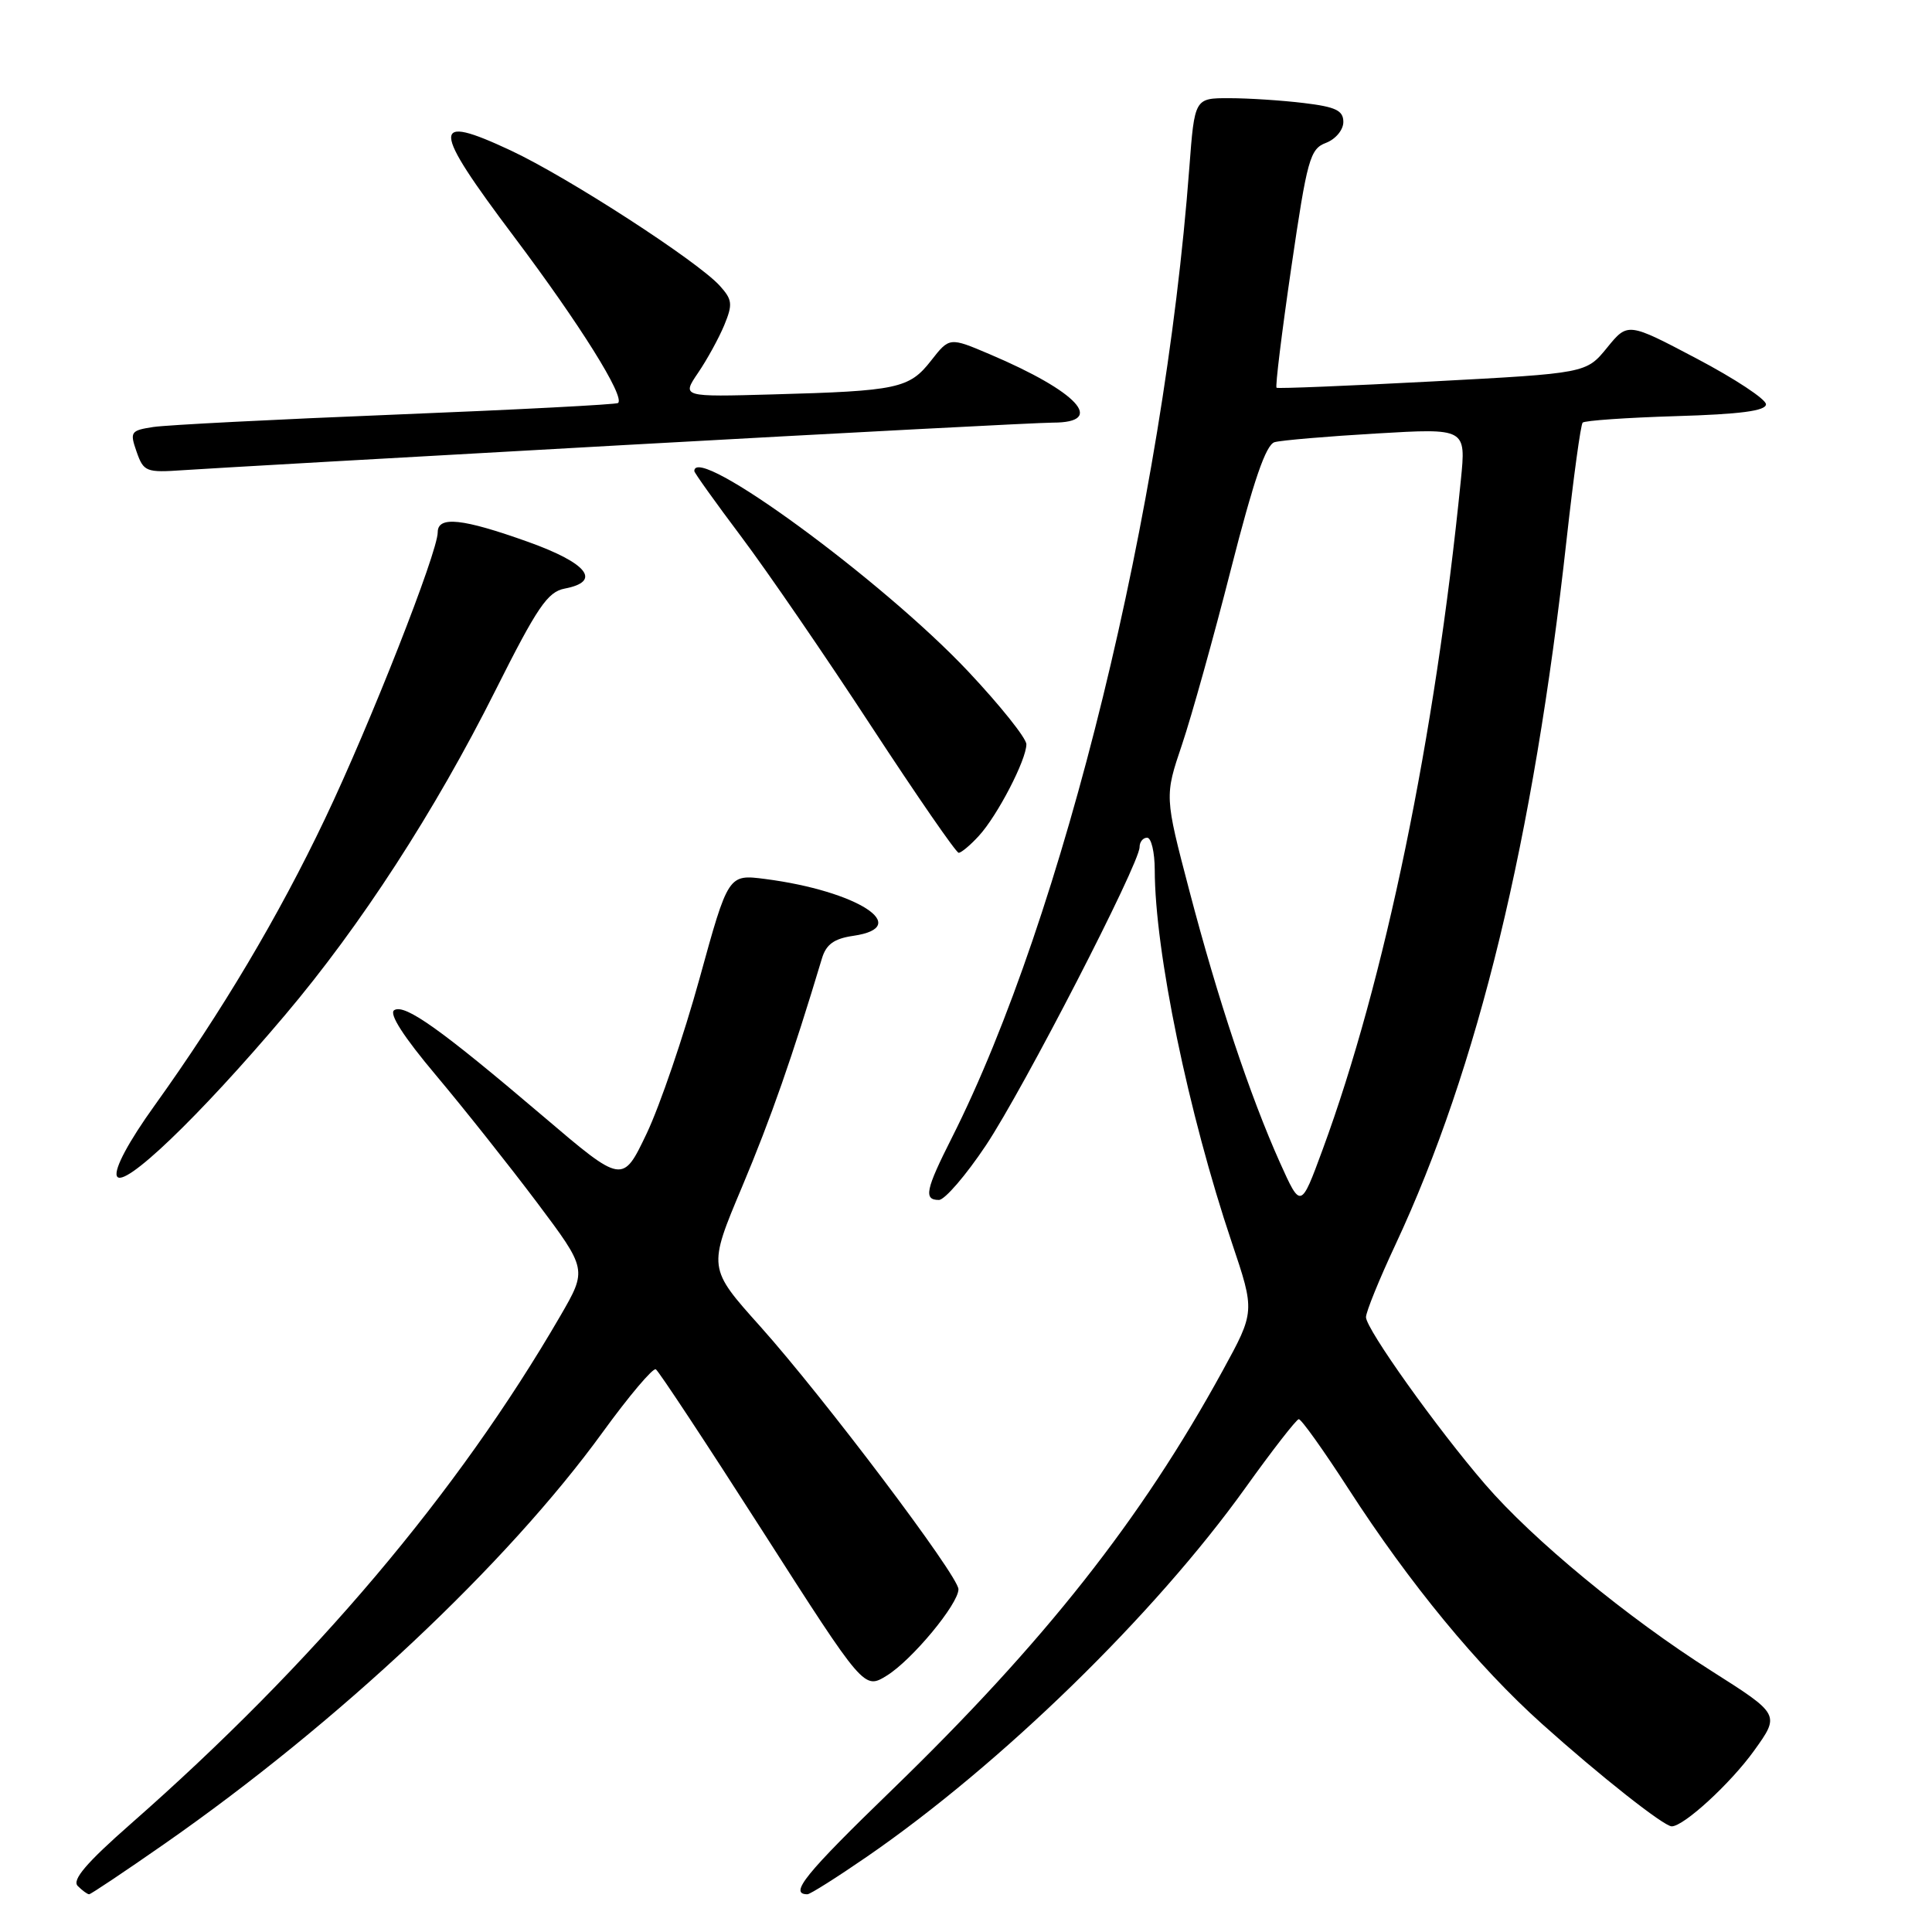 <?xml version="1.0" encoding="UTF-8" standalone="no"?>
<!DOCTYPE svg PUBLIC "-//W3C//DTD SVG 1.1//EN" "http://www.w3.org/Graphics/SVG/1.1/DTD/svg11.dtd" >
<svg xmlns="http://www.w3.org/2000/svg" xmlns:xlink="http://www.w3.org/1999/xlink" version="1.1" viewBox="0 0 256 256">
 <g >
 <path fill="currentColor"
d=" M 21.81 244.31 C 44.81 228.27 67.16 207.28 79.87 189.76 C 83.36 184.95 86.53 181.21 86.90 181.44 C 87.28 181.67 93.64 191.31 101.04 202.87 C 114.49 223.88 114.49 223.88 117.50 222.03 C 120.84 219.97 127.00 212.54 127.00 210.58 C 127.00 208.82 109.14 185.15 100.74 175.76 C 93.80 168.02 93.80 168.02 98.33 157.26 C 102.17 148.12 104.97 140.10 108.91 127.00 C 109.47 125.13 110.52 124.37 113.08 124.00 C 121.03 122.84 113.60 118.05 101.39 116.47 C 96.50 115.84 96.50 115.84 92.69 129.67 C 90.59 137.28 87.44 146.51 85.69 150.19 C 82.50 156.88 82.50 156.88 72.00 147.94 C 58.45 136.41 53.65 132.98 52.24 133.85 C 51.50 134.31 53.47 137.37 57.78 142.49 C 61.45 146.86 67.46 154.43 71.14 159.32 C 77.81 168.21 77.81 168.21 74.25 174.36 C 60.64 197.82 41.55 220.39 17.35 241.65 C 11.44 246.84 9.51 249.11 10.30 249.90 C 10.91 250.51 11.58 251.00 11.81 251.00 C 12.03 251.00 16.53 247.99 21.81 244.31 Z  M 114.89 246.01 C 132.65 233.77 152.95 213.99 165.00 197.18 C 168.57 192.19 171.77 188.08 172.09 188.05 C 172.42 188.02 175.37 192.16 178.66 197.25 C 186.81 209.87 195.79 220.77 204.34 228.44 C 211.97 235.29 220.47 242.00 221.51 242.00 C 223.11 242.00 229.30 236.32 232.42 231.98 C 235.87 227.18 235.87 227.18 226.78 221.41 C 215.66 214.37 203.10 204.01 196.78 196.67 C 190.40 189.28 181.00 176.09 181.00 174.53 C 181.00 173.84 182.76 169.50 184.92 164.89 C 195.85 141.49 203.18 111.32 207.58 71.50 C 208.50 63.25 209.45 56.27 209.71 56.00 C 209.96 55.73 215.53 55.34 222.08 55.14 C 230.59 54.89 234.00 54.44 234.00 53.57 C 234.00 52.90 229.88 50.18 224.85 47.53 C 215.69 42.70 215.69 42.70 212.94 46.08 C 210.18 49.46 210.18 49.46 189.84 50.54 C 178.65 51.13 169.34 51.51 169.15 51.38 C 168.96 51.25 169.84 44.09 171.10 35.47 C 173.21 21.06 173.58 19.73 175.70 18.93 C 176.98 18.44 178.00 17.21 178.00 16.16 C 178.00 14.64 177.00 14.16 172.75 13.65 C 169.86 13.30 165.43 13.01 162.89 13.01 C 158.29 13.00 158.29 13.00 157.59 22.25 C 154.21 67.19 140.93 121.42 126.12 150.77 C 122.64 157.66 122.36 159.00 124.41 159.00 C 125.18 159.00 127.99 155.74 130.65 151.75 C 135.64 144.25 150.99 114.46 151.00 112.25 C 151.00 111.56 151.45 111.00 152.00 111.00 C 152.55 111.00 153.00 112.91 153.01 115.25 C 153.02 126.05 157.47 147.56 163.22 164.64 C 166.30 173.79 166.30 173.79 162.00 181.64 C 151.20 201.36 138.39 217.59 118.20 237.16 C 106.66 248.33 104.50 251.00 106.99 251.00 C 107.35 251.00 110.91 248.75 114.89 246.01 Z  M 37.77 134.50 C 47.81 122.63 57.63 107.48 65.64 91.50 C 71.19 80.44 72.56 78.42 74.83 77.99 C 79.76 77.05 77.87 74.63 70.00 71.81 C 61.28 68.69 58.00 68.34 58.00 70.53 C 58.00 73.17 49.04 95.96 43.06 108.50 C 36.92 121.40 29.40 134.05 20.48 146.49 C 17.05 151.26 15.12 154.87 15.48 155.82 C 16.21 157.72 26.32 148.05 37.77 134.50 Z  M 129.71 110.75 C 132.17 108.07 136.00 100.68 136.00 98.62 C 136.00 97.82 132.54 93.49 128.31 88.99 C 116.95 76.91 92.00 58.66 92.00 62.42 C 92.00 62.65 94.82 66.59 98.26 71.17 C 101.70 75.75 109.44 87.04 115.46 96.25 C 121.49 105.46 126.69 113.00 127.03 113.00 C 127.37 113.00 128.58 111.99 129.71 110.75 Z  M 82.77 58.97 C 112.07 57.34 137.61 56.00 139.52 56.00 C 146.61 56.00 142.82 51.90 131.15 46.94 C 125.81 44.67 125.81 44.67 123.36 47.80 C 120.48 51.48 118.94 51.81 102.42 52.26 C 90.33 52.60 90.33 52.60 92.50 49.40 C 93.70 47.64 95.26 44.79 95.97 43.08 C 97.11 40.31 97.04 39.71 95.38 37.87 C 92.44 34.61 75.23 23.47 67.68 19.94 C 57.04 14.96 57.11 16.73 68.11 31.36 C 76.85 42.99 82.83 52.55 81.90 53.40 C 81.68 53.60 68.45 54.29 52.50 54.93 C 36.55 55.57 22.07 56.31 20.31 56.58 C 17.31 57.04 17.18 57.23 18.10 59.86 C 19.03 62.51 19.35 62.64 24.29 62.30 C 27.15 62.10 53.47 60.60 82.77 58.97 Z  M 169.59 154.03 C 165.63 145.19 161.36 132.39 157.59 118.00 C 154.31 105.50 154.31 105.50 156.63 98.64 C 157.90 94.86 160.82 84.41 163.11 75.41 C 166.10 63.68 167.74 58.92 168.89 58.59 C 169.78 58.34 175.85 57.82 182.38 57.44 C 194.26 56.74 194.26 56.74 193.57 63.62 C 190.15 97.76 183.50 129.95 175.25 152.34 C 172.36 160.19 172.36 160.19 169.59 154.03 Z "/>
</g>
</svg>